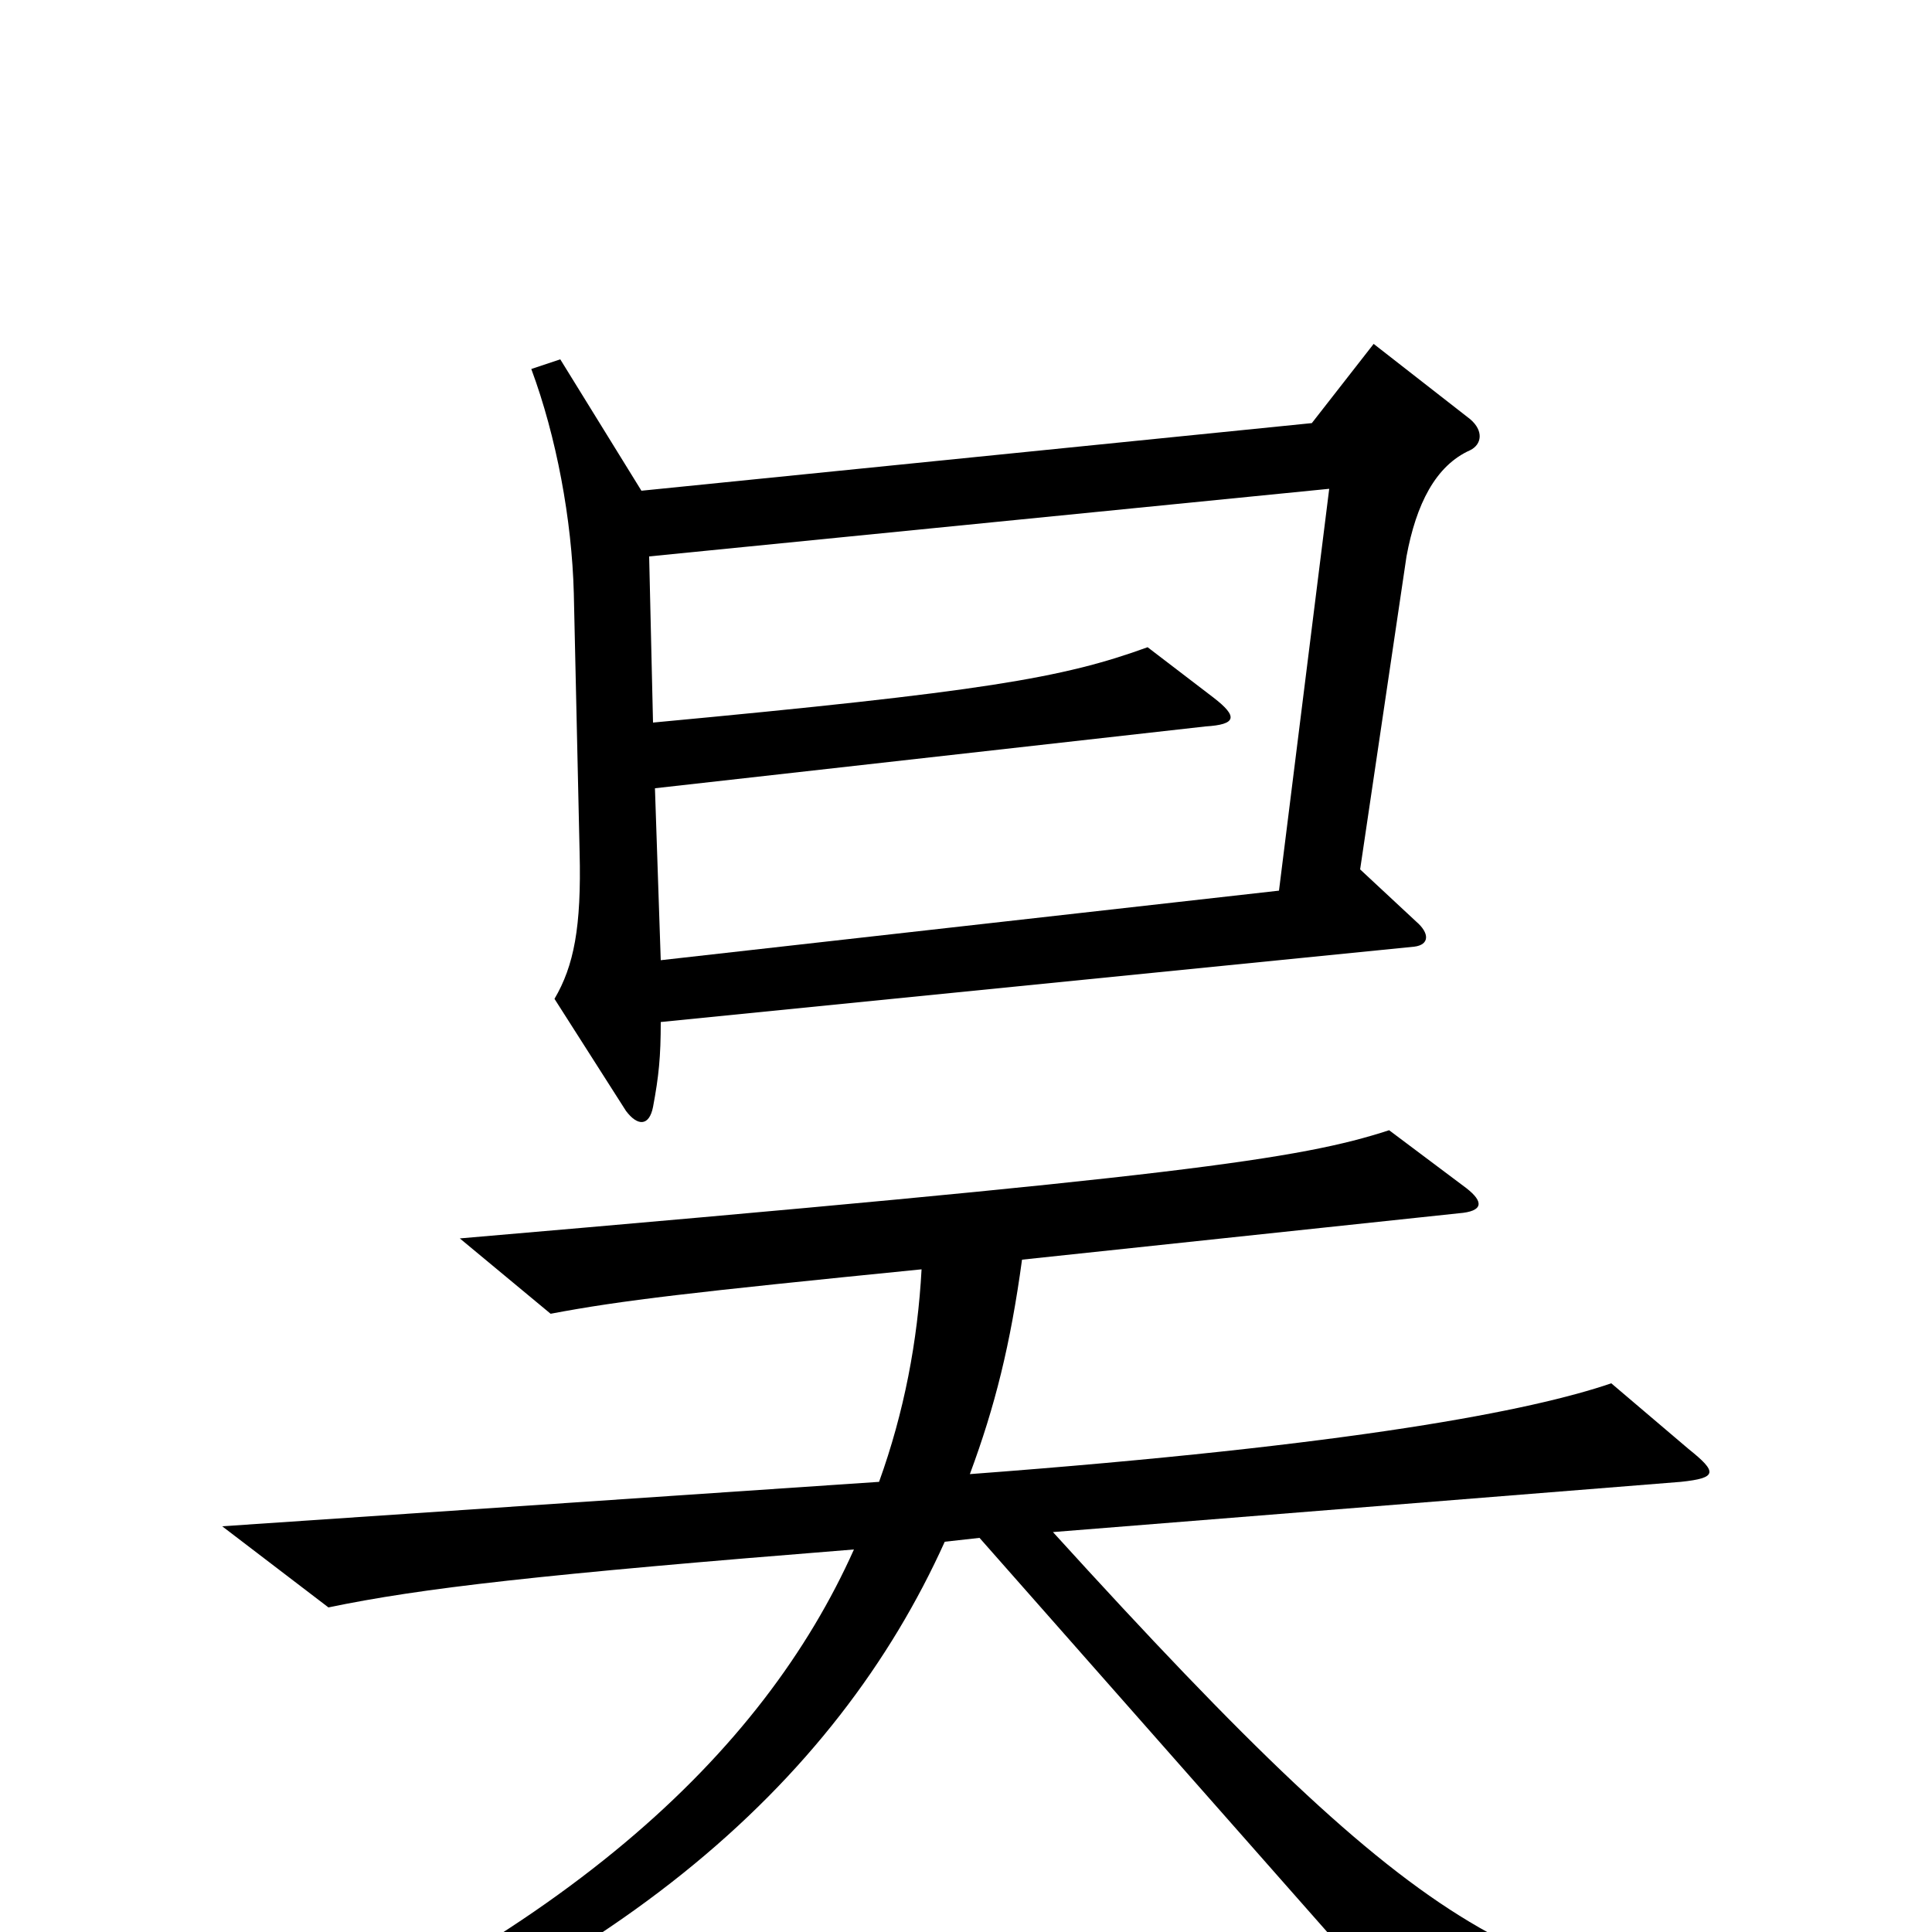 <svg xmlns="http://www.w3.org/2000/svg" viewBox="0 -1000 1000 1000">
	<path fill="#000000" d="M761 -767C767 -770 768 -777 761 -783L711 -822L679 -781L332 -746L290 -814L275 -809C288 -774 296 -731 297 -693L300 -559C301 -520 297 -500 287 -483L324 -425C330 -417 336 -417 338 -427C341 -443 342 -453 342 -471L732 -510C740 -511 740 -517 733 -523L704 -550L728 -712C733 -739 743 -759 761 -767ZM938 54V39C789 29 745 13 545 -207L870 -233C889 -235 889 -238 874 -250L834 -284C793 -270 702 -252 502 -237C515 -272 523 -304 529 -348L755 -372C768 -373 768 -378 759 -385L719 -415C673 -400 611 -391 238 -359L285 -320C322 -327 357 -331 477 -343C475 -306 468 -269 455 -233L115 -210L170 -168C218 -178 279 -185 442 -198C395 -93 291 7 87 87L95 100C315 31 433 -78 489 -202L507 -204L754 76ZM688 -747L662 -539L342 -503L339 -592L624 -624C640 -625 641 -629 628 -639L594 -665C550 -649 509 -642 338 -626L336 -712Z"/>
</svg>
